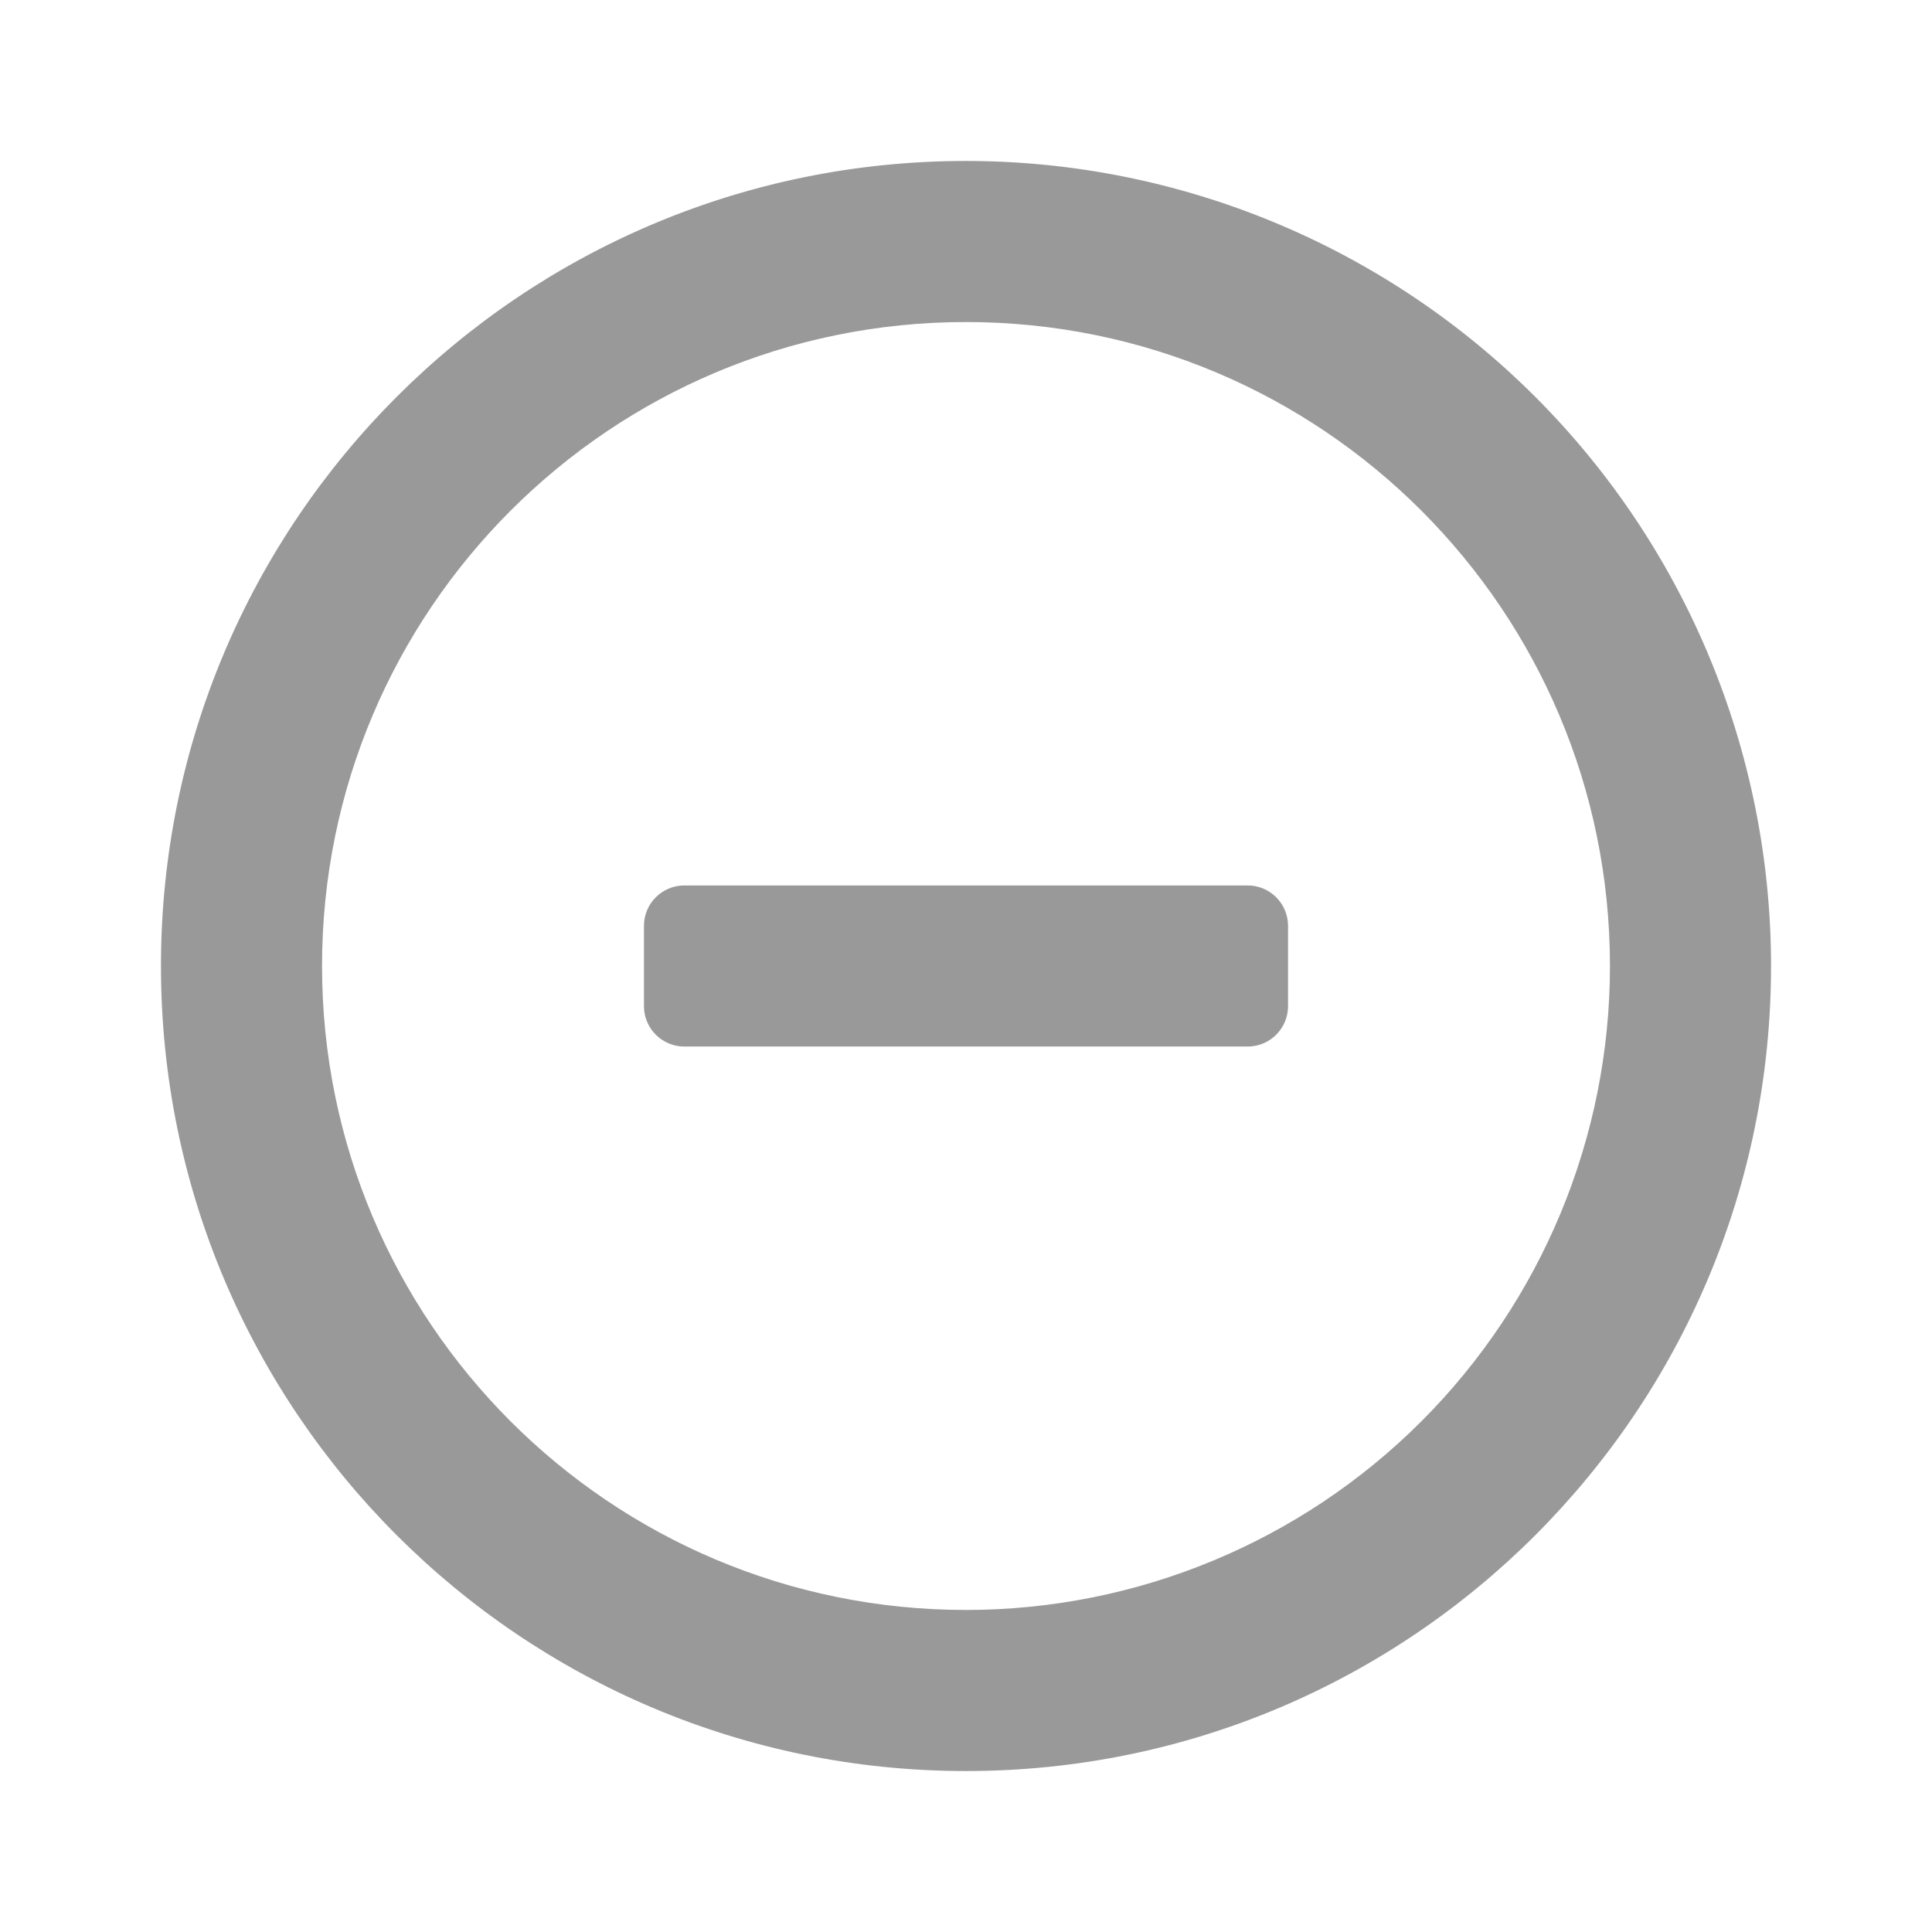 <?xml version="1.0" encoding="UTF-8"?>
<svg width="16px" height="16px" viewBox="0 0 16 16" version="1.1" xmlns="http://www.w3.org/2000/svg" xmlns:xlink="http://www.w3.org/1999/xlink">
    <title>切片</title>
    <g id="完整" stroke="none" stroke-width="1" fill="none" fill-rule="evenodd">
        <g id="比赛/比赛详情-我的团队-自己的团队-删除二次确认" transform="translate(-1351, -834)" fill="#999999">
            <g id="Group-20" transform="translate(292, 599)">
                <g id="ico-/-24-/-files-/-folder_outlined备份" transform="translate(1059, 235)">
                    <path d="M8,1.333 C4.318,1.333 1.333,4.318 1.333,8 C1.333,11.682 4.318,14.667 8,14.667 C11.682,14.667 14.667,11.682 14.667,8 C14.667,6.232 13.964,4.536 12.714,3.286 C11.464,2.036 9.768,1.333 8,1.333 Z M8,13.333 C5.054,13.333 2.667,10.946 2.667,8 C2.667,5.054 5.054,2.667 8,2.667 C10.946,2.667 13.333,5.054 13.333,8 C13.333,9.414 12.771,10.771 11.771,11.771 C10.771,12.771 9.414,13.333 8,13.333 Z M10.333,7.333 L5.667,7.333 C5.483,7.333 5.333,7.483 5.333,7.667 L5.333,8.333 C5.333,8.517 5.483,8.667 5.667,8.667 L10.333,8.667 C10.517,8.667 10.667,8.517 10.667,8.333 L10.667,7.667 C10.667,7.483 10.517,7.333 10.333,7.333 Z" id="Icon-color"></path>
                </g>
            </g>
        </g>
    </g>
</svg>